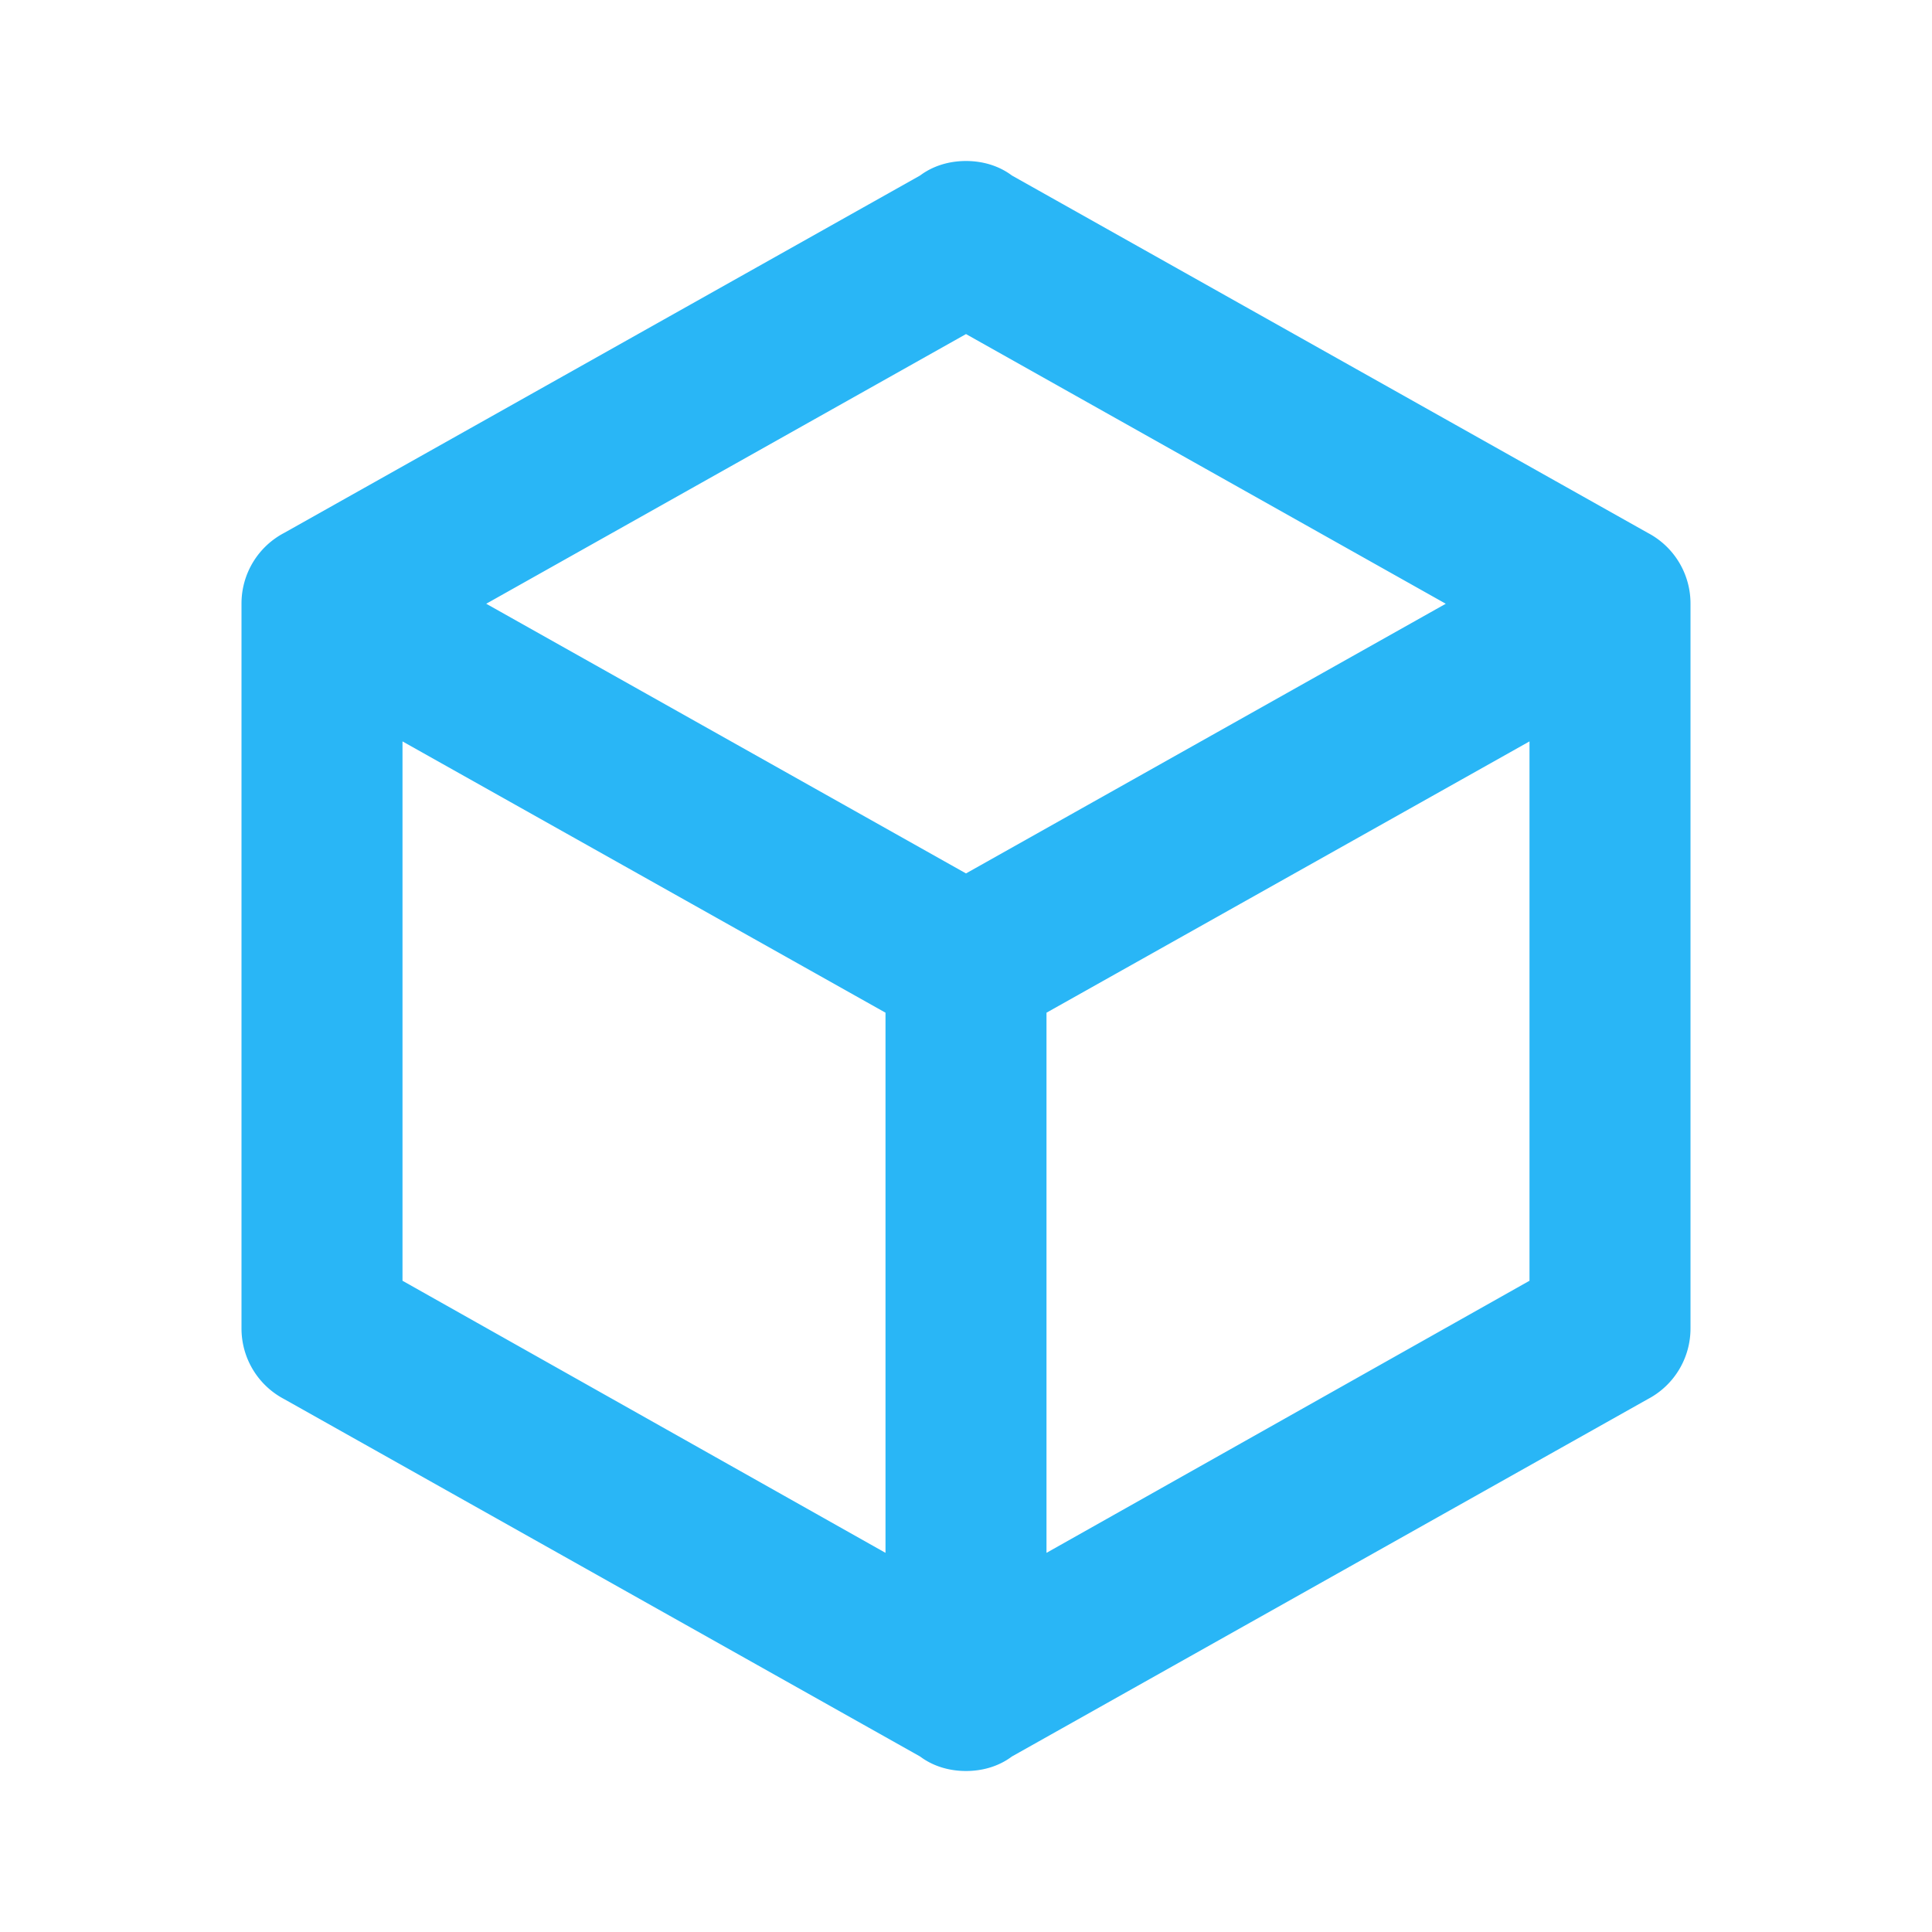 <svg xmlns="http://www.w3.org/2000/svg" viewBox="0 0 24 24" xmlns:v="https://vecta.io/nano"><path d="M21 16.5a.99.99 0 0 1-.53.88l-7.9 4.44c-.16.12-.36.18-.57.18s-.41-.06-.57-.18l-7.9-4.44A.99.99 0 0 1 3 16.5v-9a.99.99 0 0 1 .53-.88l7.9-4.44c.16-.12.36-.18.57-.18s.41.06.57.18l7.9 4.44a.99.99 0 0 1 .53.88v9M12 4.15L6.04 7.5 12 10.85l5.96-3.35L12 4.15M5 15.91l6 3.38v-6.71L5 9.21v6.7m14 0v-6.7l-6 3.37v6.71z" fill="#29b6f6"/></svg>